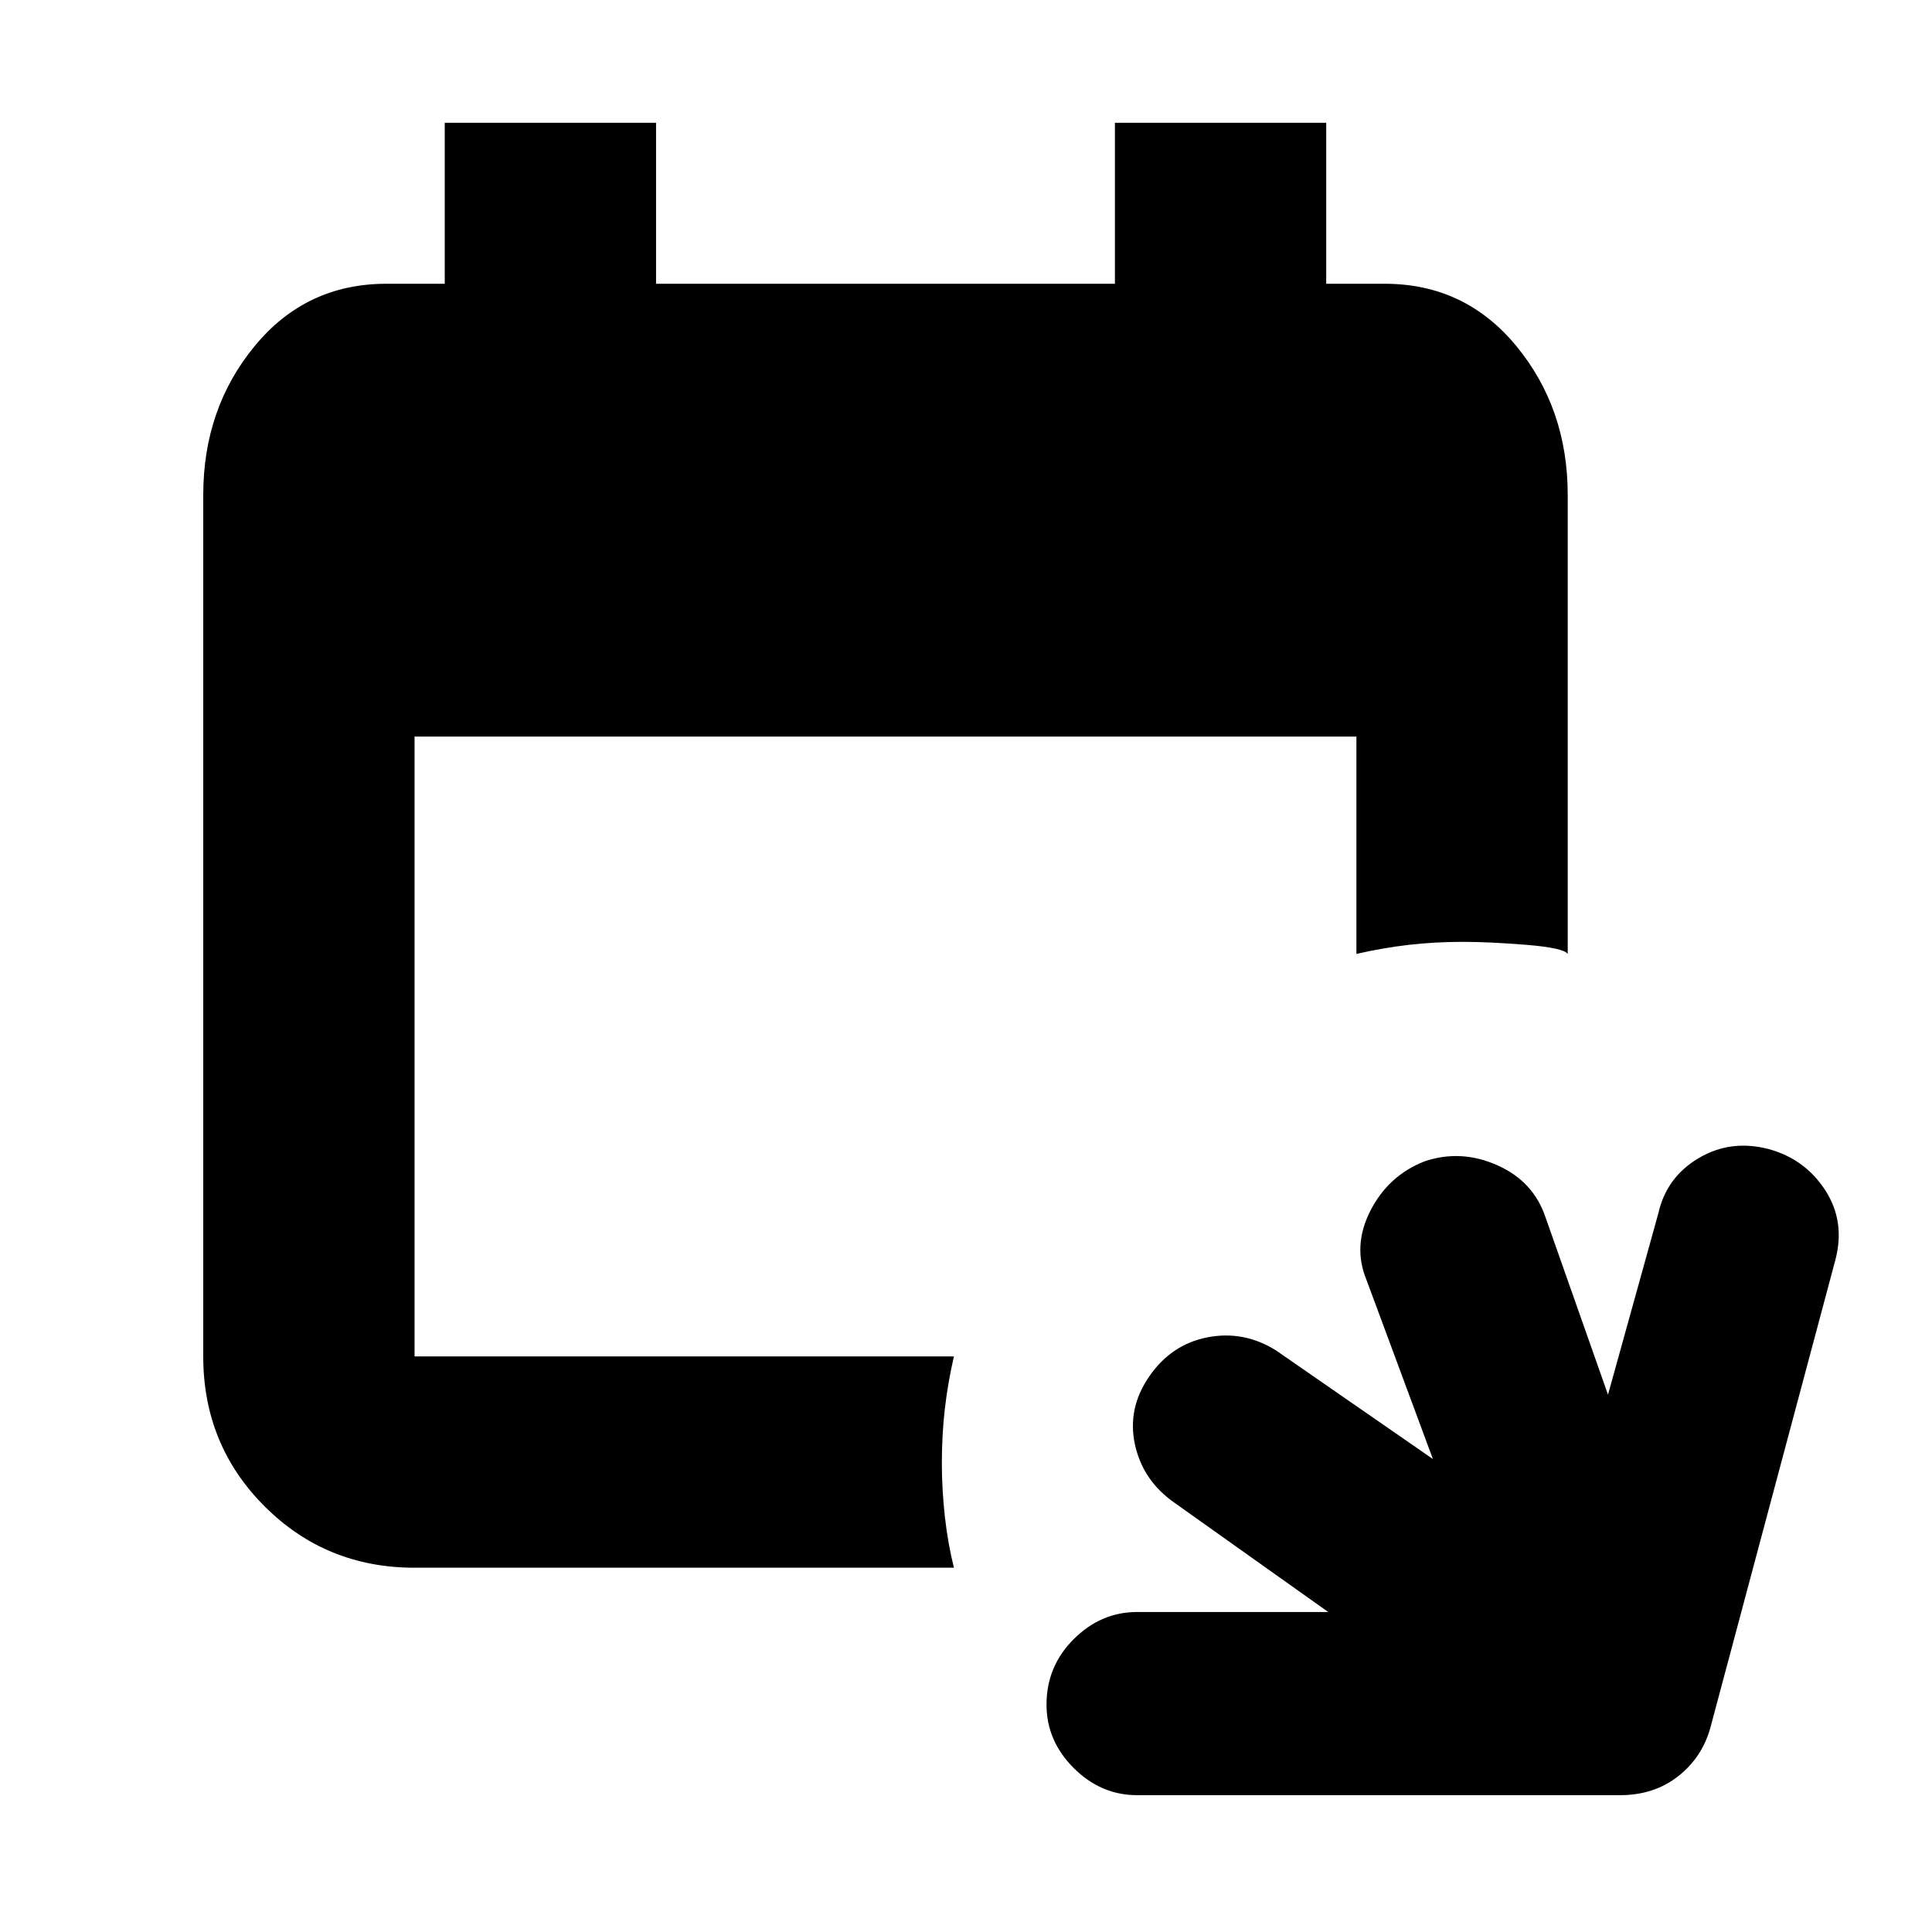 <svg xmlns="http://www.w3.org/2000/svg" height="40" width="40"><path d="M19.75 32.458H8.583Q6.75 32.458 5.479 31.188Q4.208 29.917 4.208 28.083V10.25Q4.208 8.458 5.271 7.167Q6.333 5.875 8 5.875H9.208V2.542H13.583V5.875H23.083V2.542H27.458V5.875H28.667Q30.333 5.875 31.396 7.167Q32.458 8.458 32.458 10.25V19.75Q32.375 19.625 31.604 19.562Q30.833 19.5 30.292 19.5Q29.708 19.5 29.167 19.562Q28.625 19.625 28.083 19.75V15.25H8.583V28.083Q8.583 28.083 8.583 28.083Q8.583 28.083 8.583 28.083H19.75Q19.625 28.625 19.562 29.167Q19.5 29.708 19.5 30.292Q19.5 30.833 19.562 31.396Q19.625 31.958 19.75 32.458ZM23.542 37.167Q22.792 37.167 22.229 36.604Q21.667 36.042 21.667 35.292Q21.667 34.5 22.229 33.938Q22.792 33.375 23.542 33.375H27.5L24.333 31.125Q23.667 30.667 23.5 29.917Q23.333 29.167 23.792 28.5Q24.25 27.833 25 27.688Q25.75 27.542 26.417 27.958L29.667 30.208L28.292 26.5Q28 25.792 28.375 25.062Q28.75 24.333 29.5 24.042Q30.25 23.792 31 24.125Q31.75 24.458 32 25.208L33.292 28.875L34.333 25.125Q34.5 24.375 35.167 23.979Q35.833 23.583 36.625 23.792Q37.375 24 37.792 24.646Q38.208 25.292 38 26.083L35.417 35.75Q35.25 36.375 34.75 36.771Q34.25 37.167 33.542 37.167Z"/></svg>